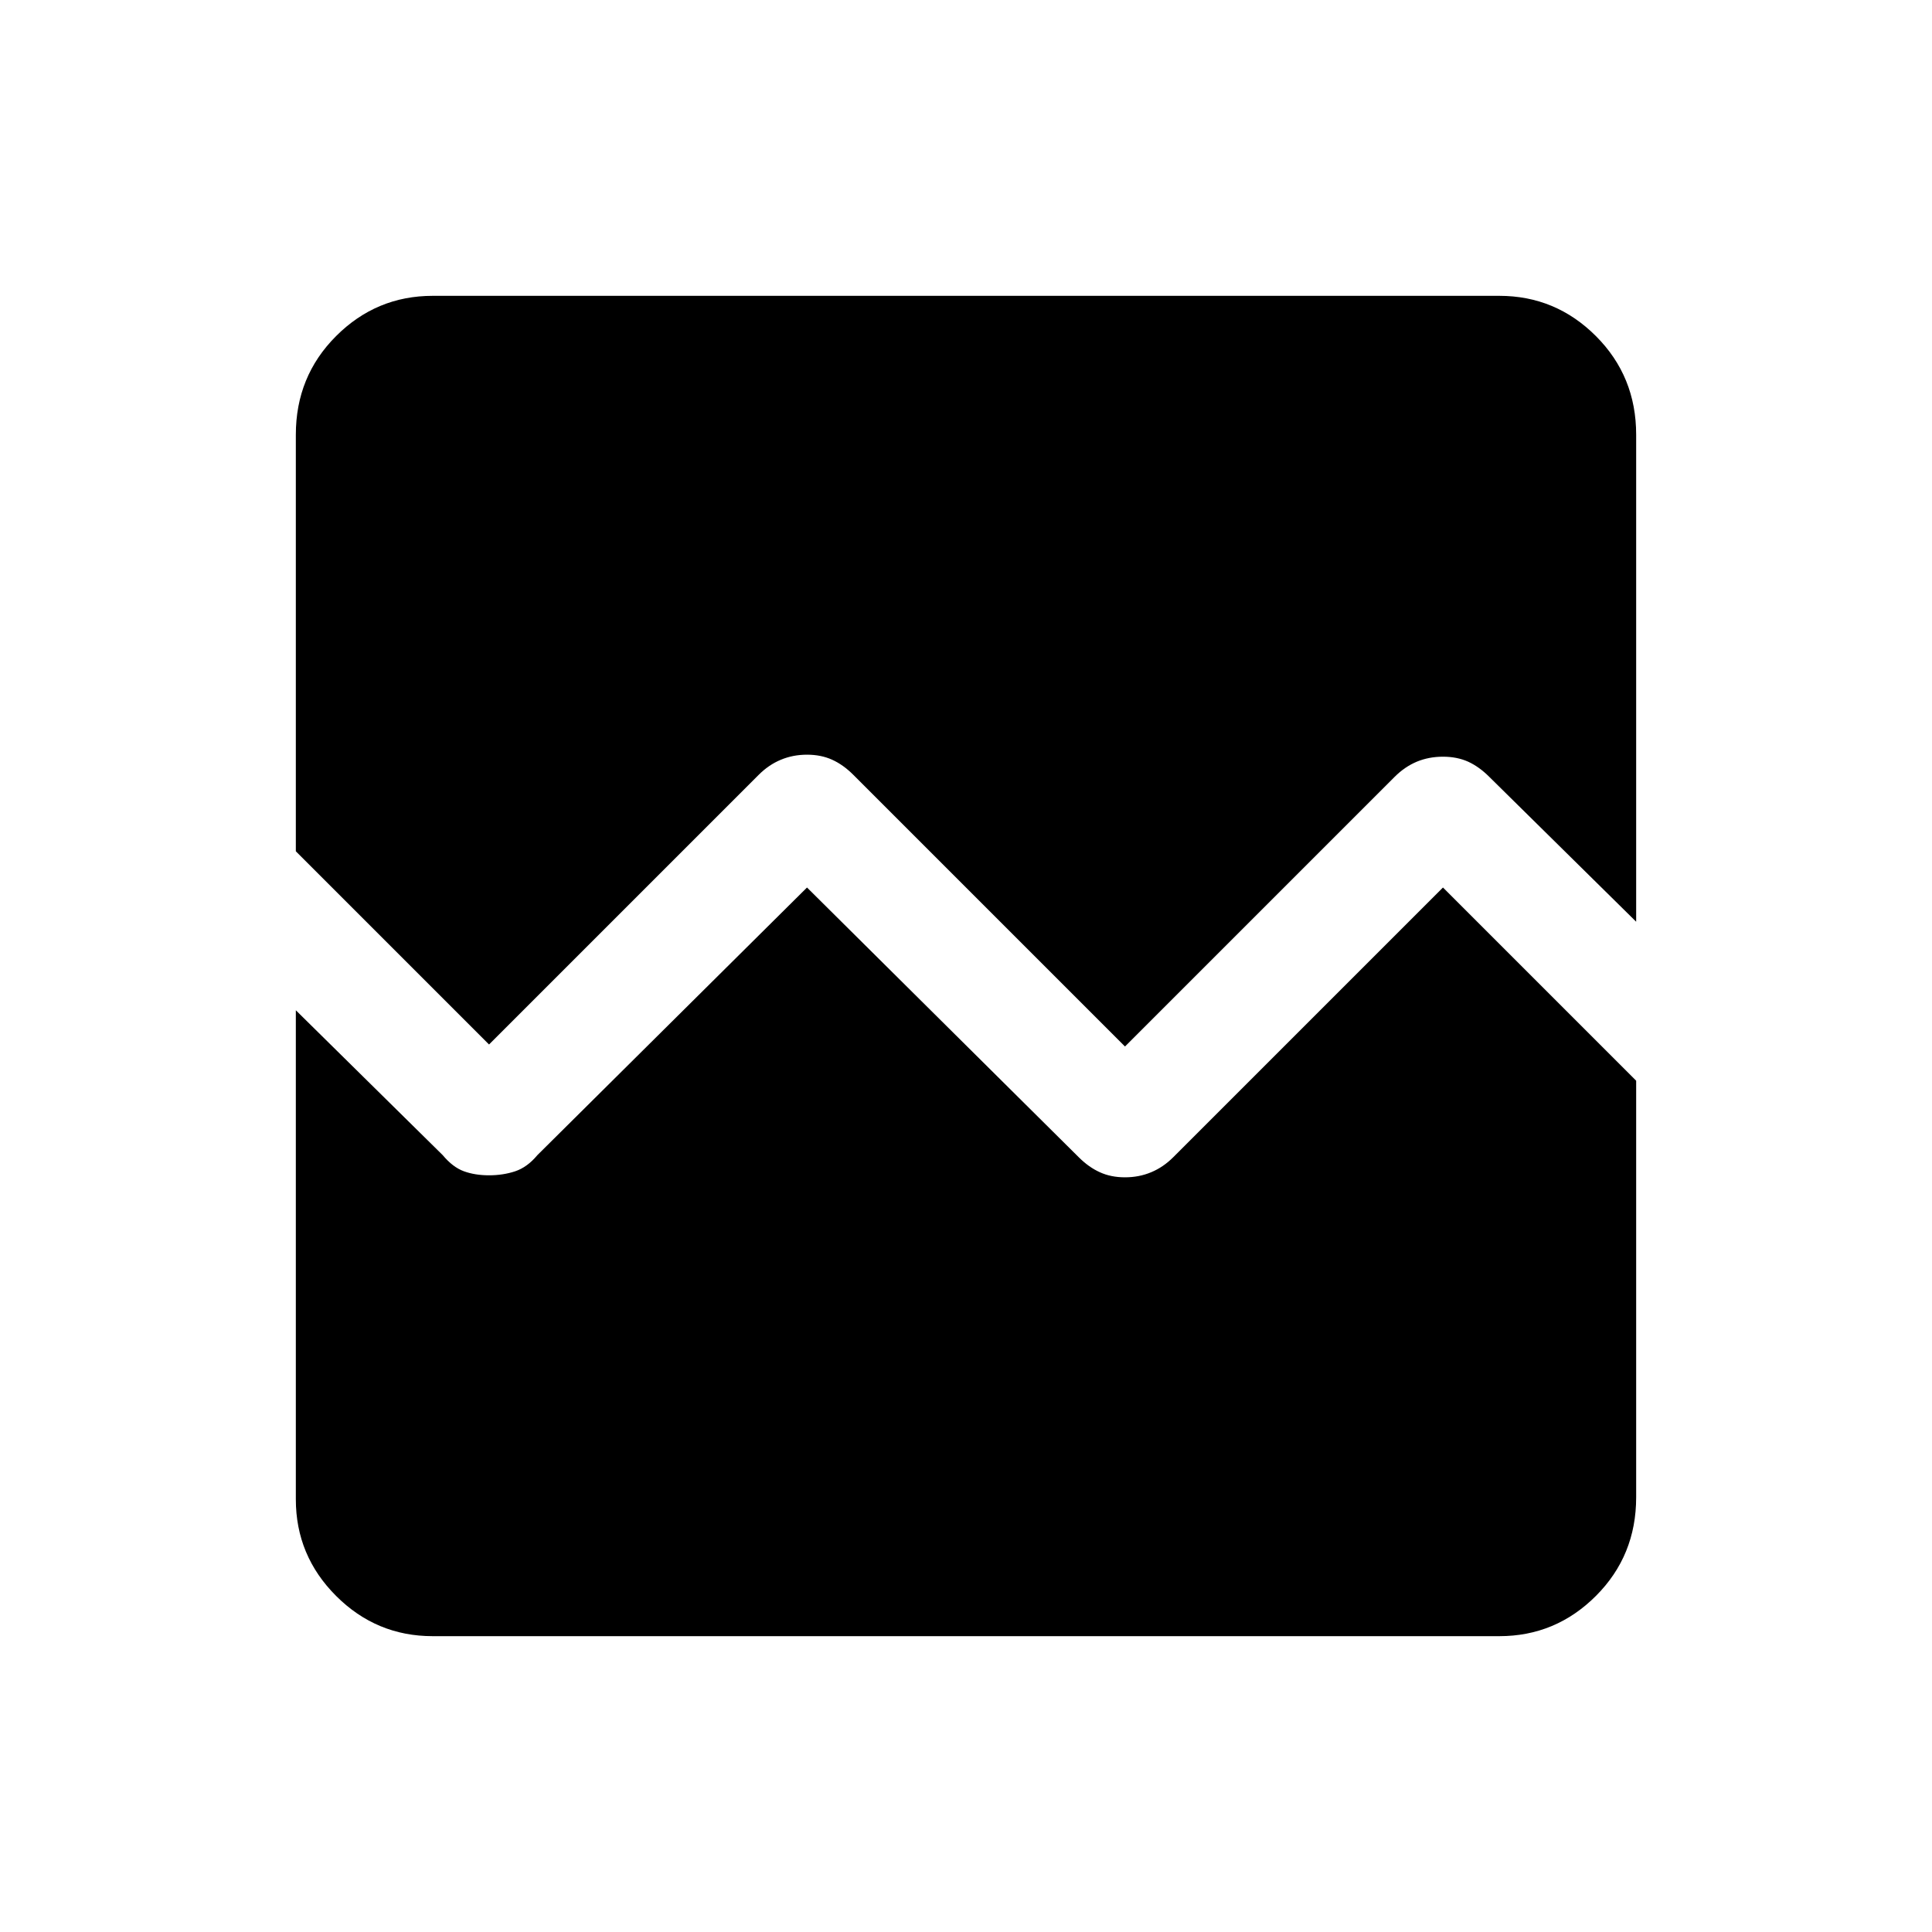 <svg xmlns="http://www.w3.org/2000/svg" height="24" width="24"><path d="M3.675 10.575V5.4Q3.675 4.675 4.175 4.175Q4.675 3.675 5.375 3.675H18.625Q19.325 3.675 19.825 4.175Q20.325 4.675 20.325 5.4V11.45L18.5 9.65Q18.375 9.525 18.238 9.462Q18.1 9.4 17.925 9.4Q17.75 9.4 17.6 9.462Q17.45 9.525 17.325 9.65L13.975 13L10.6 9.625Q10.475 9.5 10.338 9.438Q10.2 9.375 10.025 9.375Q9.85 9.375 9.7 9.438Q9.55 9.5 9.425 9.625L6.075 12.975ZM5.375 20.325Q4.675 20.325 4.175 19.825Q3.675 19.325 3.675 18.625V12.55L5.5 14.35Q5.625 14.5 5.763 14.55Q5.9 14.6 6.075 14.6Q6.25 14.6 6.4 14.55Q6.55 14.5 6.675 14.35L10.025 11.025L13.4 14.375Q13.525 14.5 13.663 14.562Q13.8 14.625 13.975 14.625Q14.15 14.625 14.3 14.562Q14.45 14.5 14.575 14.375L17.925 11.025L20.325 13.425V18.6Q20.325 19.325 19.825 19.825Q19.325 20.325 18.625 20.325Z"/></svg>
